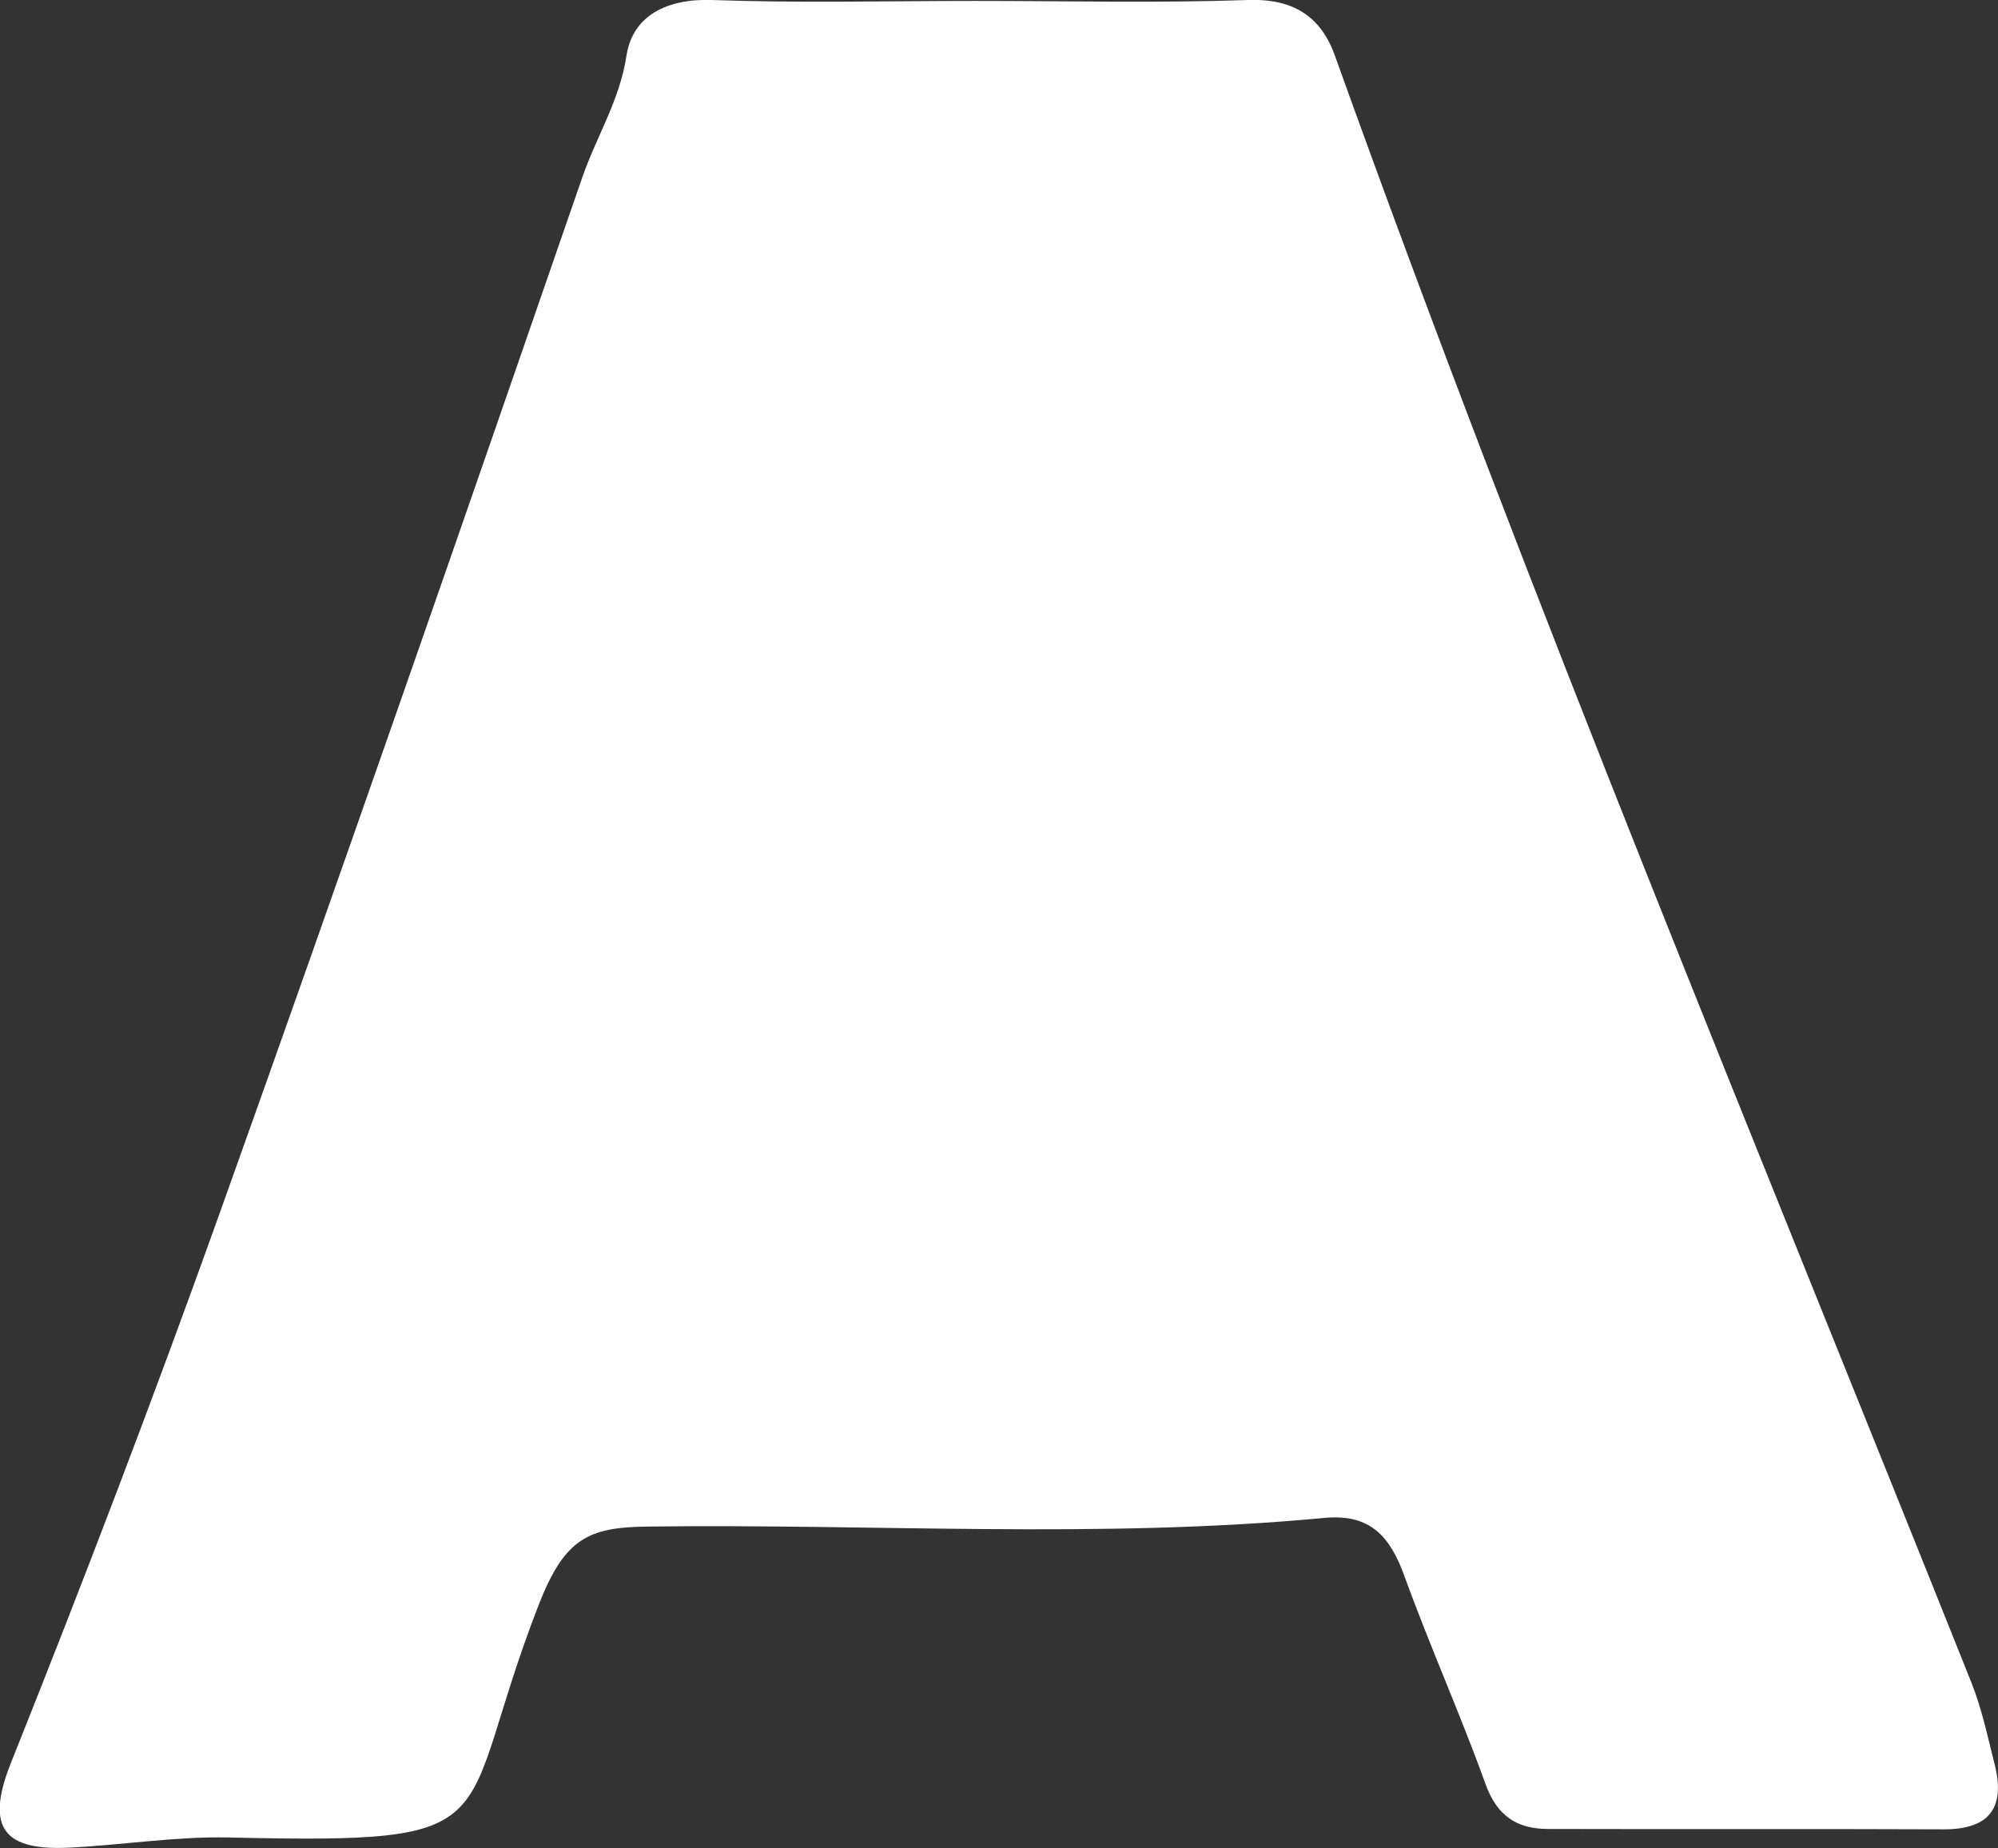 <?xml version="1.0" encoding="UTF-8"?>
<svg id="_레이어_2" data-name="레이어 2" xmlns="http://www.w3.org/2000/svg" viewBox="0 0 108.11 100">
  <rect x="0" y="0" width="108.11" height="100" fill="#333333" stroke="none"/>
  <defs>
    <style>
      .cls-1 {
        fill: #fff;
        stroke-width: 0px;
      }
    </style>
  </defs>
  <g id="_레이어_1-2" data-name="레이어 1">
    <path class="cls-1" d="M52.78.05c4.93,0,9.85.12,14.77-.05,2.43-.08,3.92.89,4.68,3.01,10.65,29.69,22.77,58.8,34.46,88.07.55,1.39.86,2.88,1.23,4.34.6,2.34-.23,3.56-2.76,3.55-7.13-.03-14.27,0-21.4-.02-1.7,0-2.76-.72-3.38-2.43-1.36-3.78-3.01-7.45-4.38-11.23-.77-2.13-1.82-3.4-4.32-3.17-12.2,1.15-24.43.31-36.65.47-3.18.04-4.47.62-5.88,4.23-4.7,12.08-1.09,12.95-16.8,12.59-2.86-.06-5.72.41-8.59.55-3.45.17-4.61-.97-3.17-4.58,3.91-9.78,7.67-19.62,11.22-29.53,6.69-18.71,13.21-37.48,19.7-56.26.76-2.2,2.03-4.17,2.39-6.59C34.24.84,36.09-.08,38.51,0c4.75.17,9.51.05,14.26.05Z"/>
  </g>
</svg>